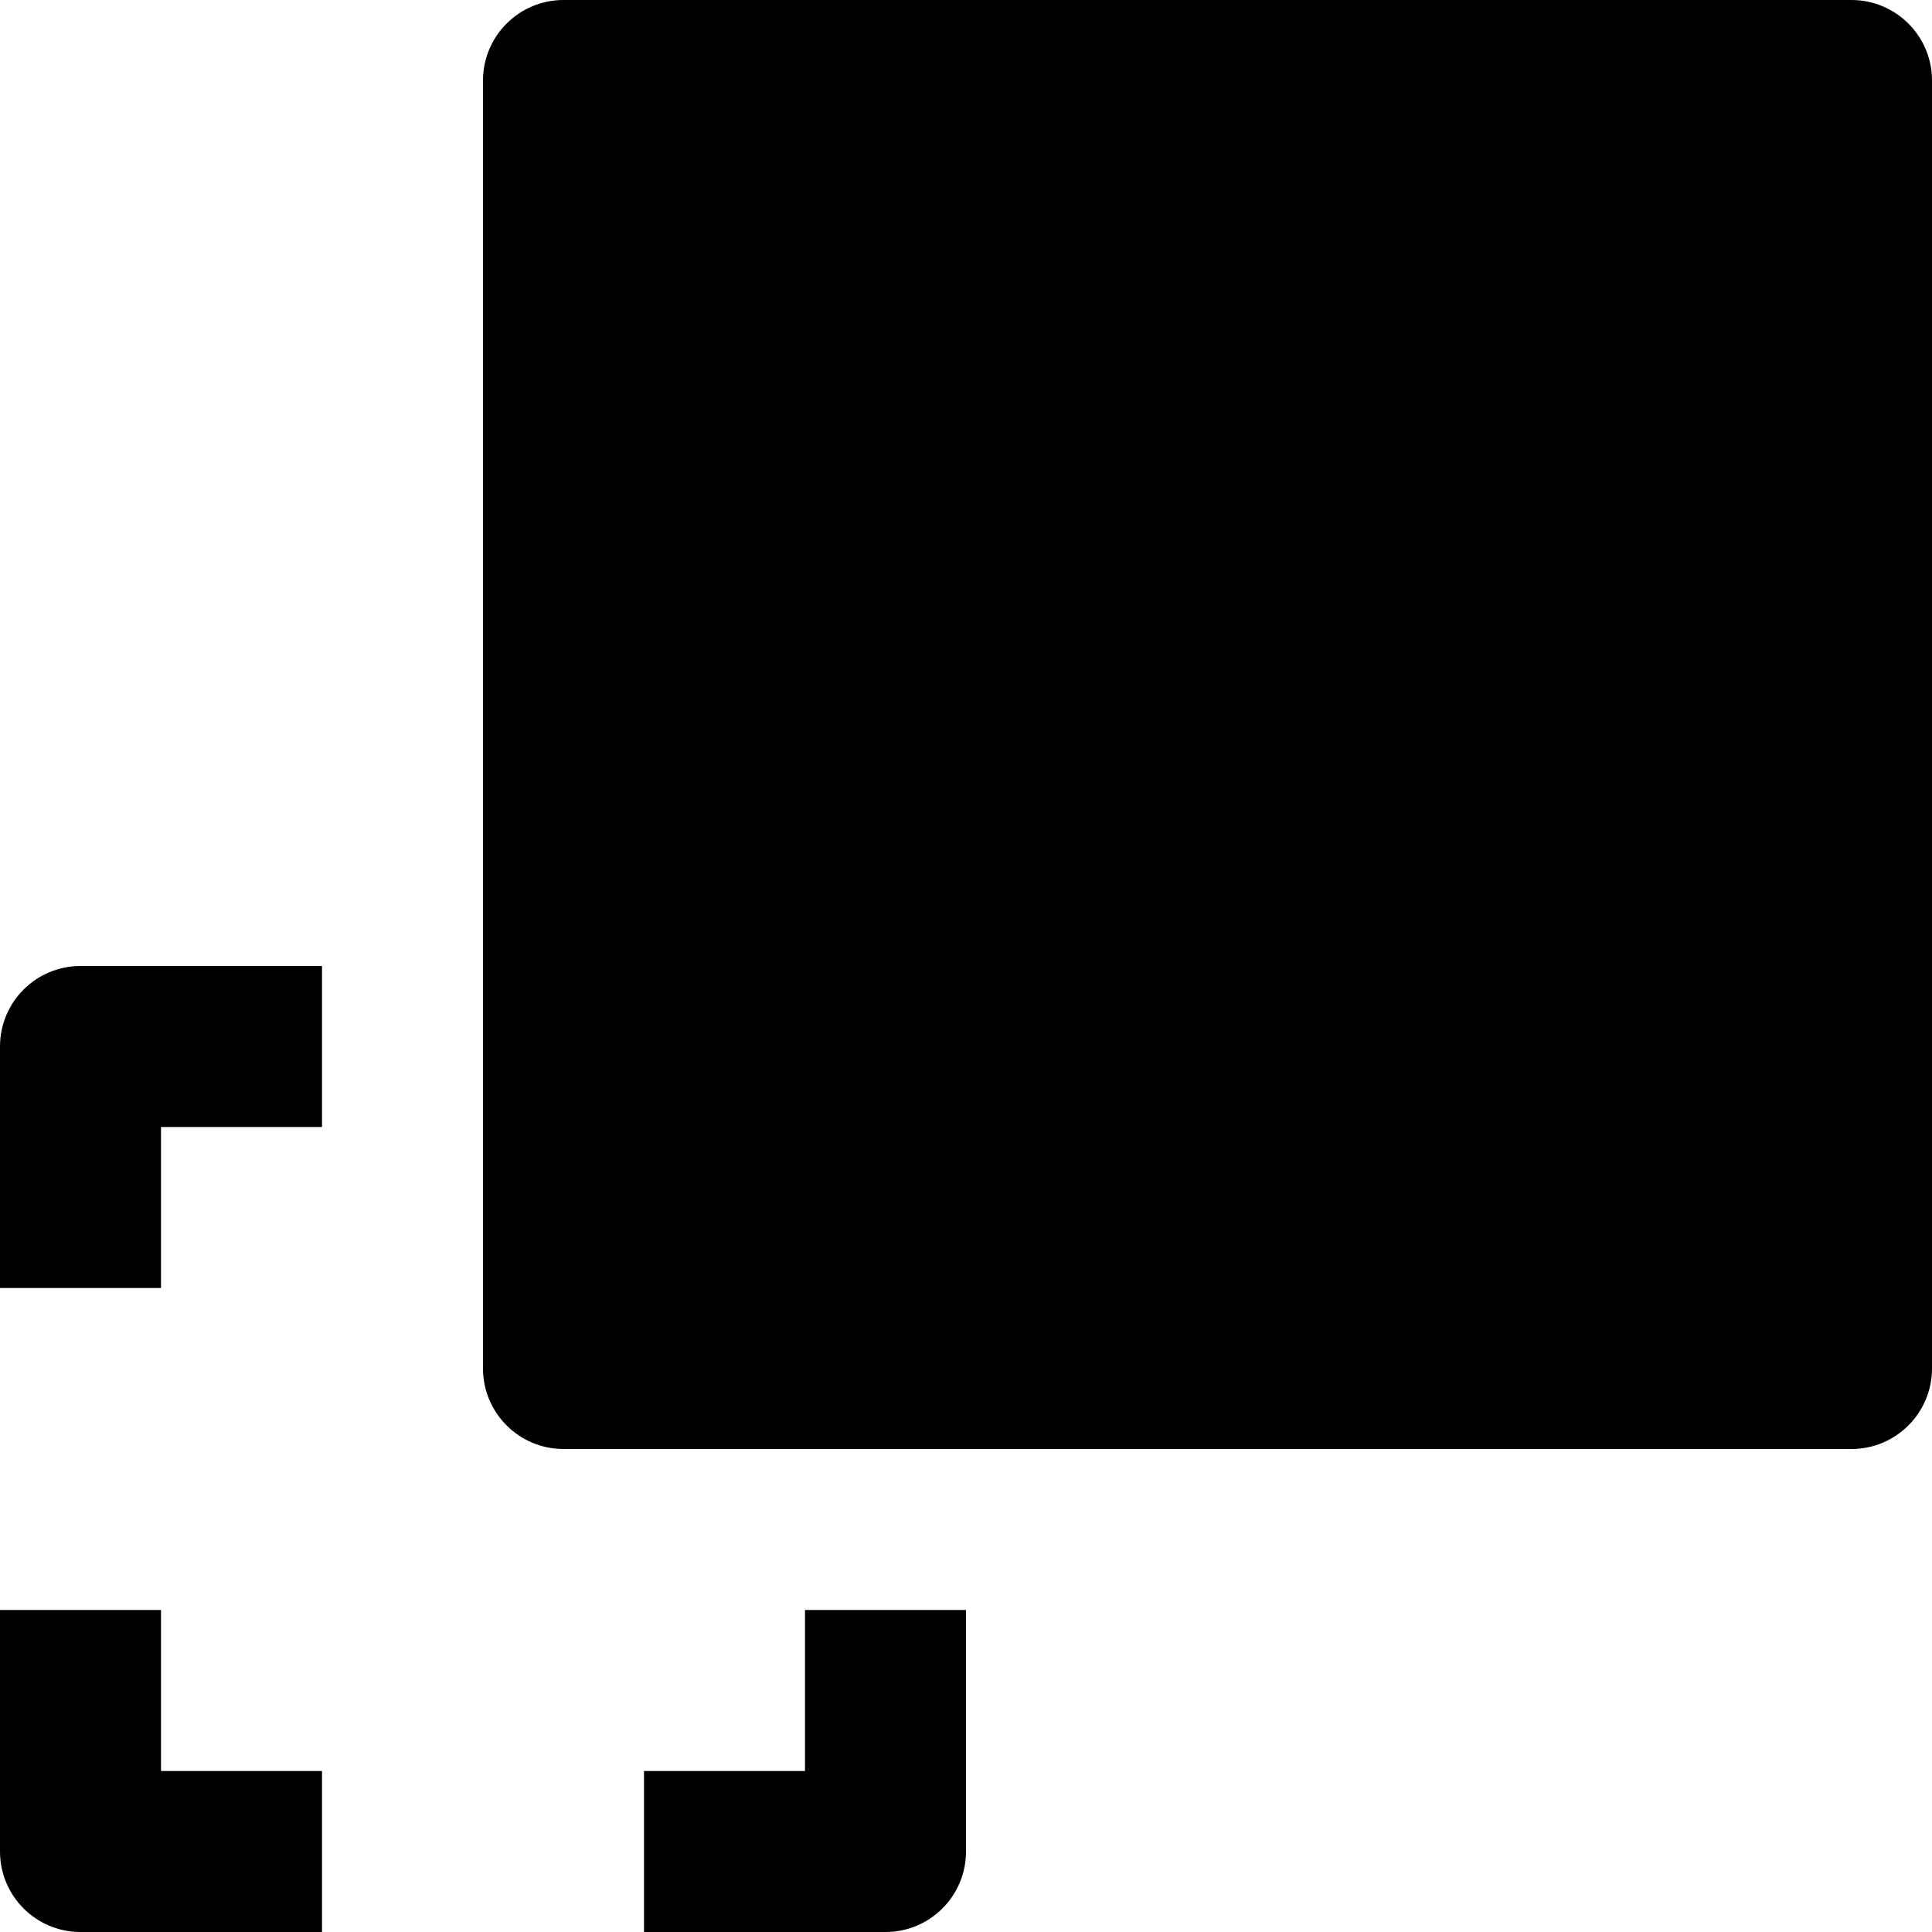<svg id="nc_icon" xmlns="http://www.w3.org/2000/svg" xmlns:xlink="http://www.w3.org/1999/xlink" x="0px" y="0px" viewBox="0 0 24 24"><g >
<path fill="currentColor" d="M23,18H7c-0.552,0-1-0.448-1-1V1c0-0.552,0.448-1,1-1h16c0.552,0,1,0.448,1,1v16C24,17.552,23.552,18,23,18z&#10;&#9;"/>
<path data-color="color-2" fill="currentColor" d="M4,24H1c-0.553,0-1-0.448-1-1v-3h2v2h2V24z"/>
<path data-color="color-2" fill="currentColor" d="M11,24H8v-2h2v-2h2v3C12,23.552,11.553,24,11,24z"/>
<path data-color="color-2" fill="currentColor" d="M2,16H0v-3c0-0.552,0.447-1,1-1h3v2H2V16z"/>
</g></svg>